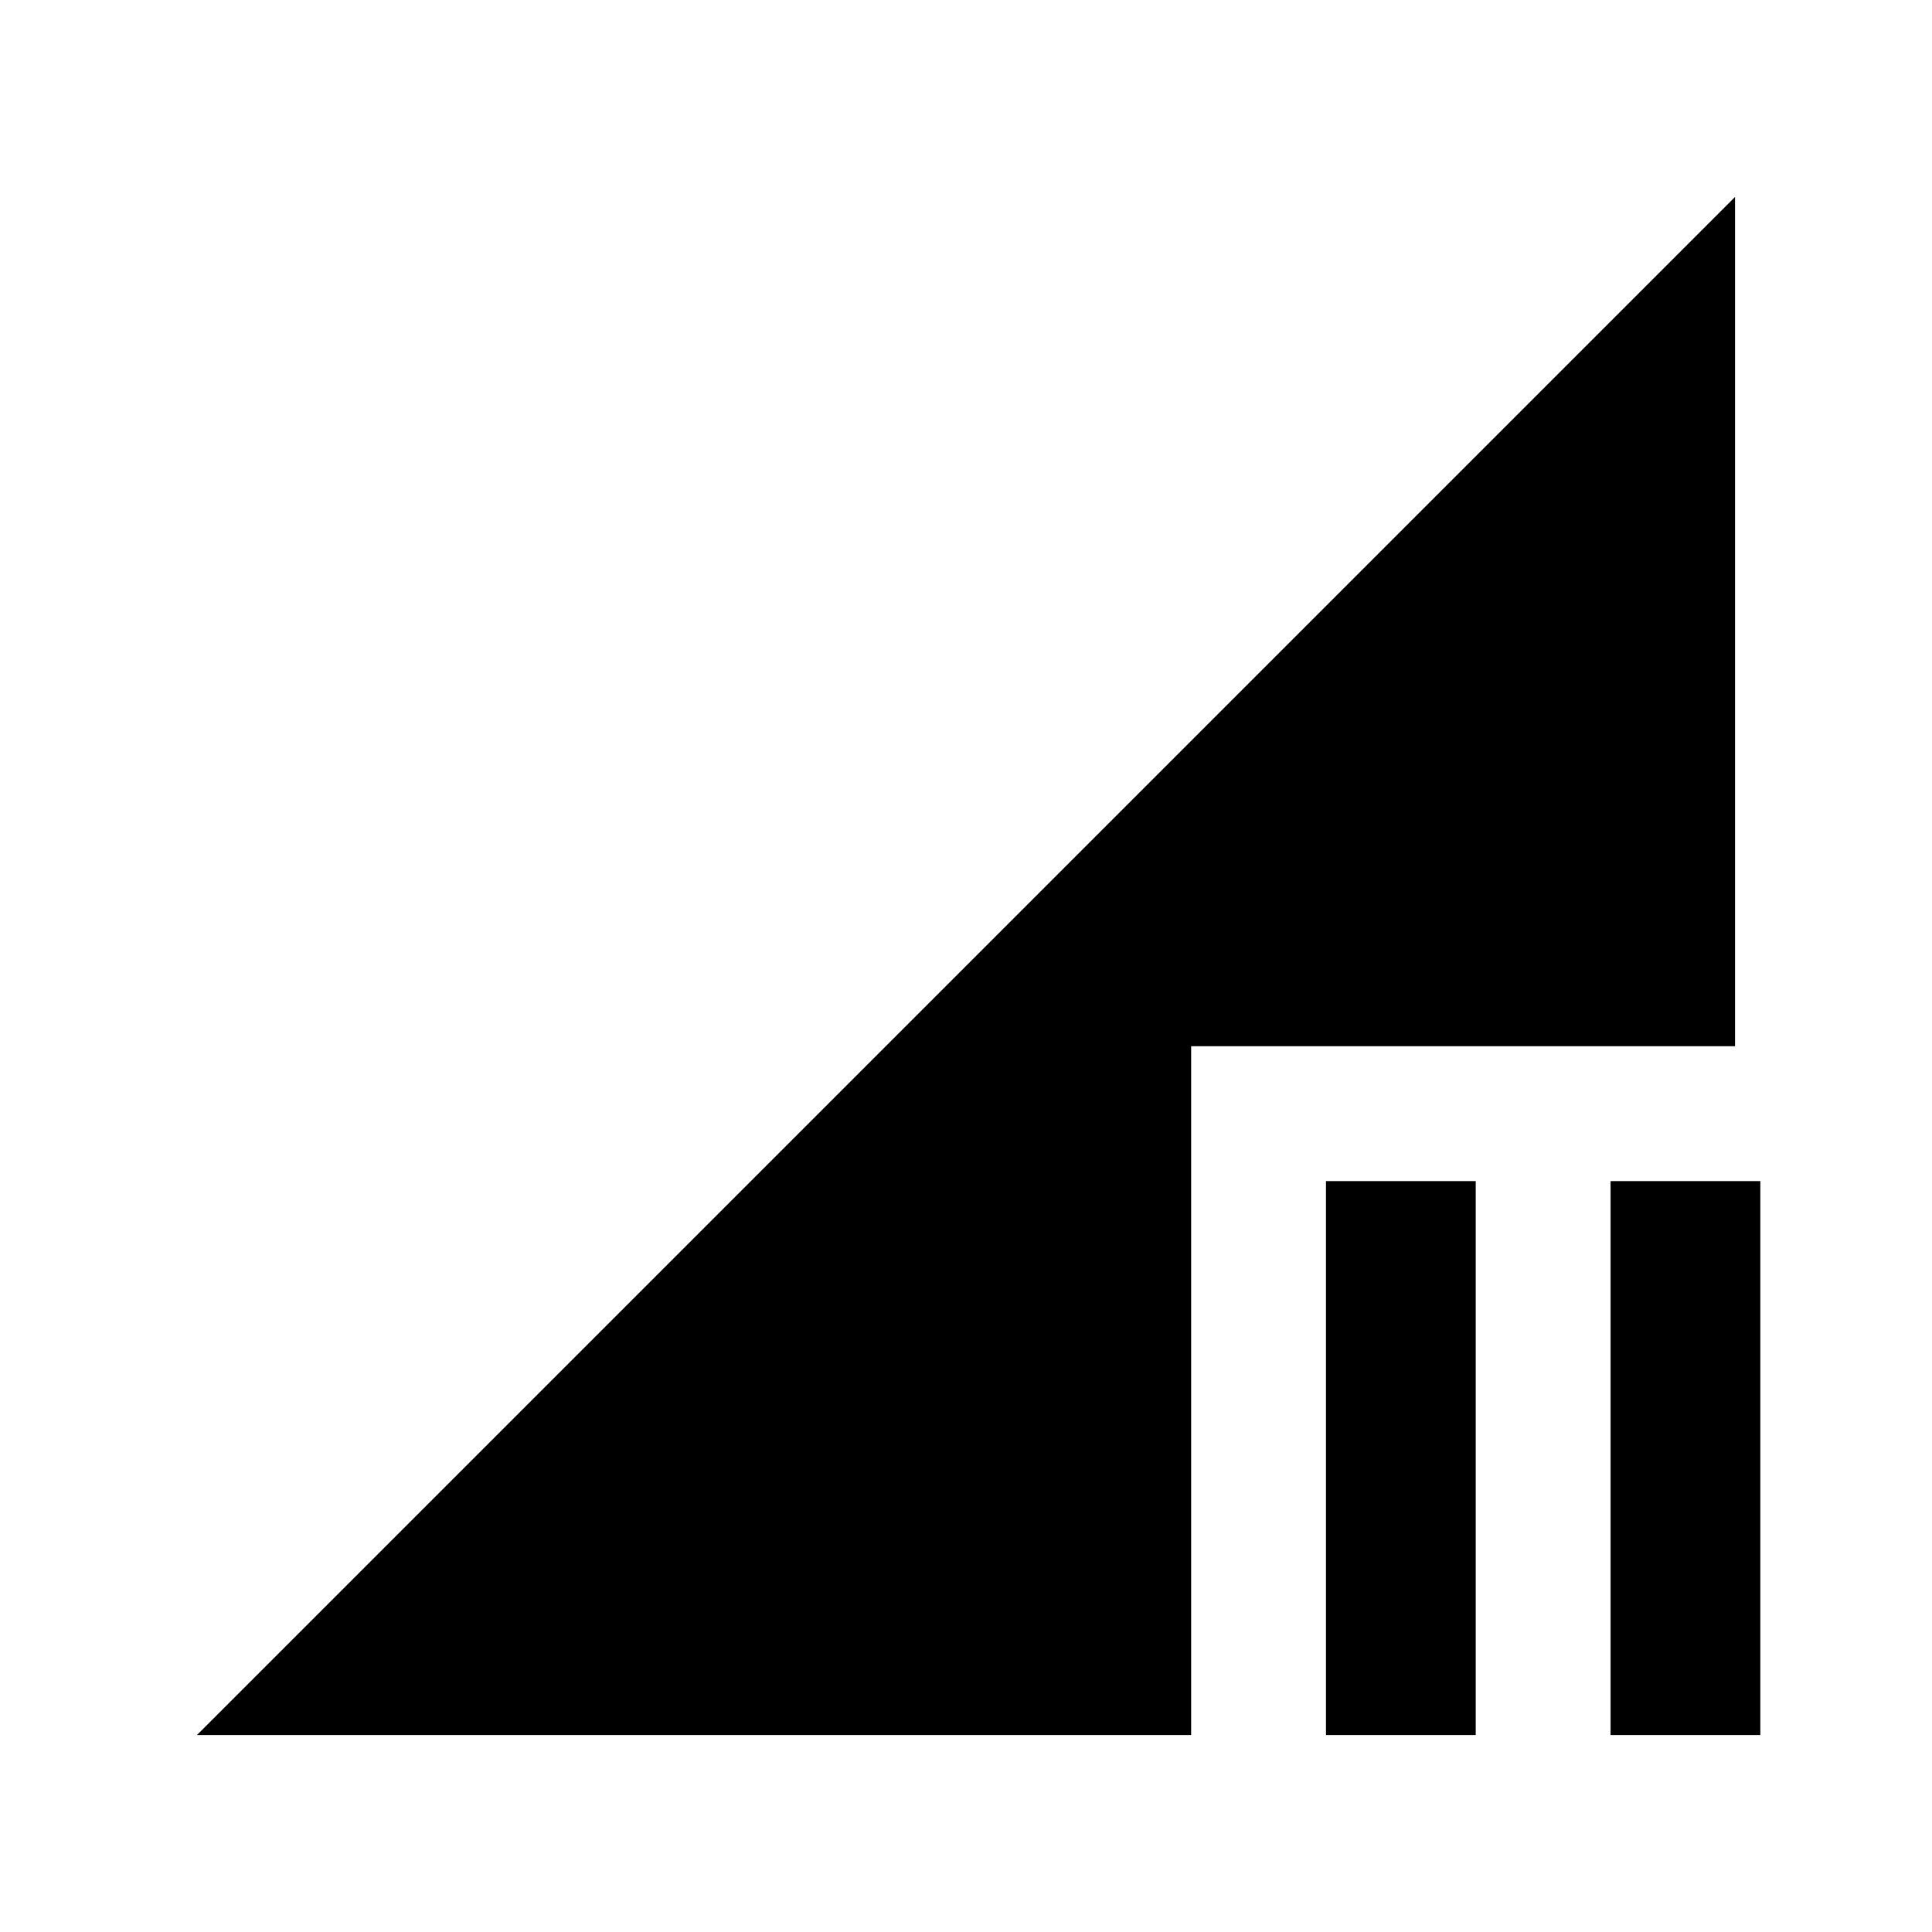 <svg xmlns="http://www.w3.org/2000/svg" height="20" viewBox="0 -960 960 960" width="20"><path d="m97.87-97.87 764.26-764.26v422H591.87v342.26h-494Zm702.41 0v-275.26h74.42v275.26h-74.42Zm-141.41 0v-275.26h74.41v275.26h-74.41Z"/></svg>